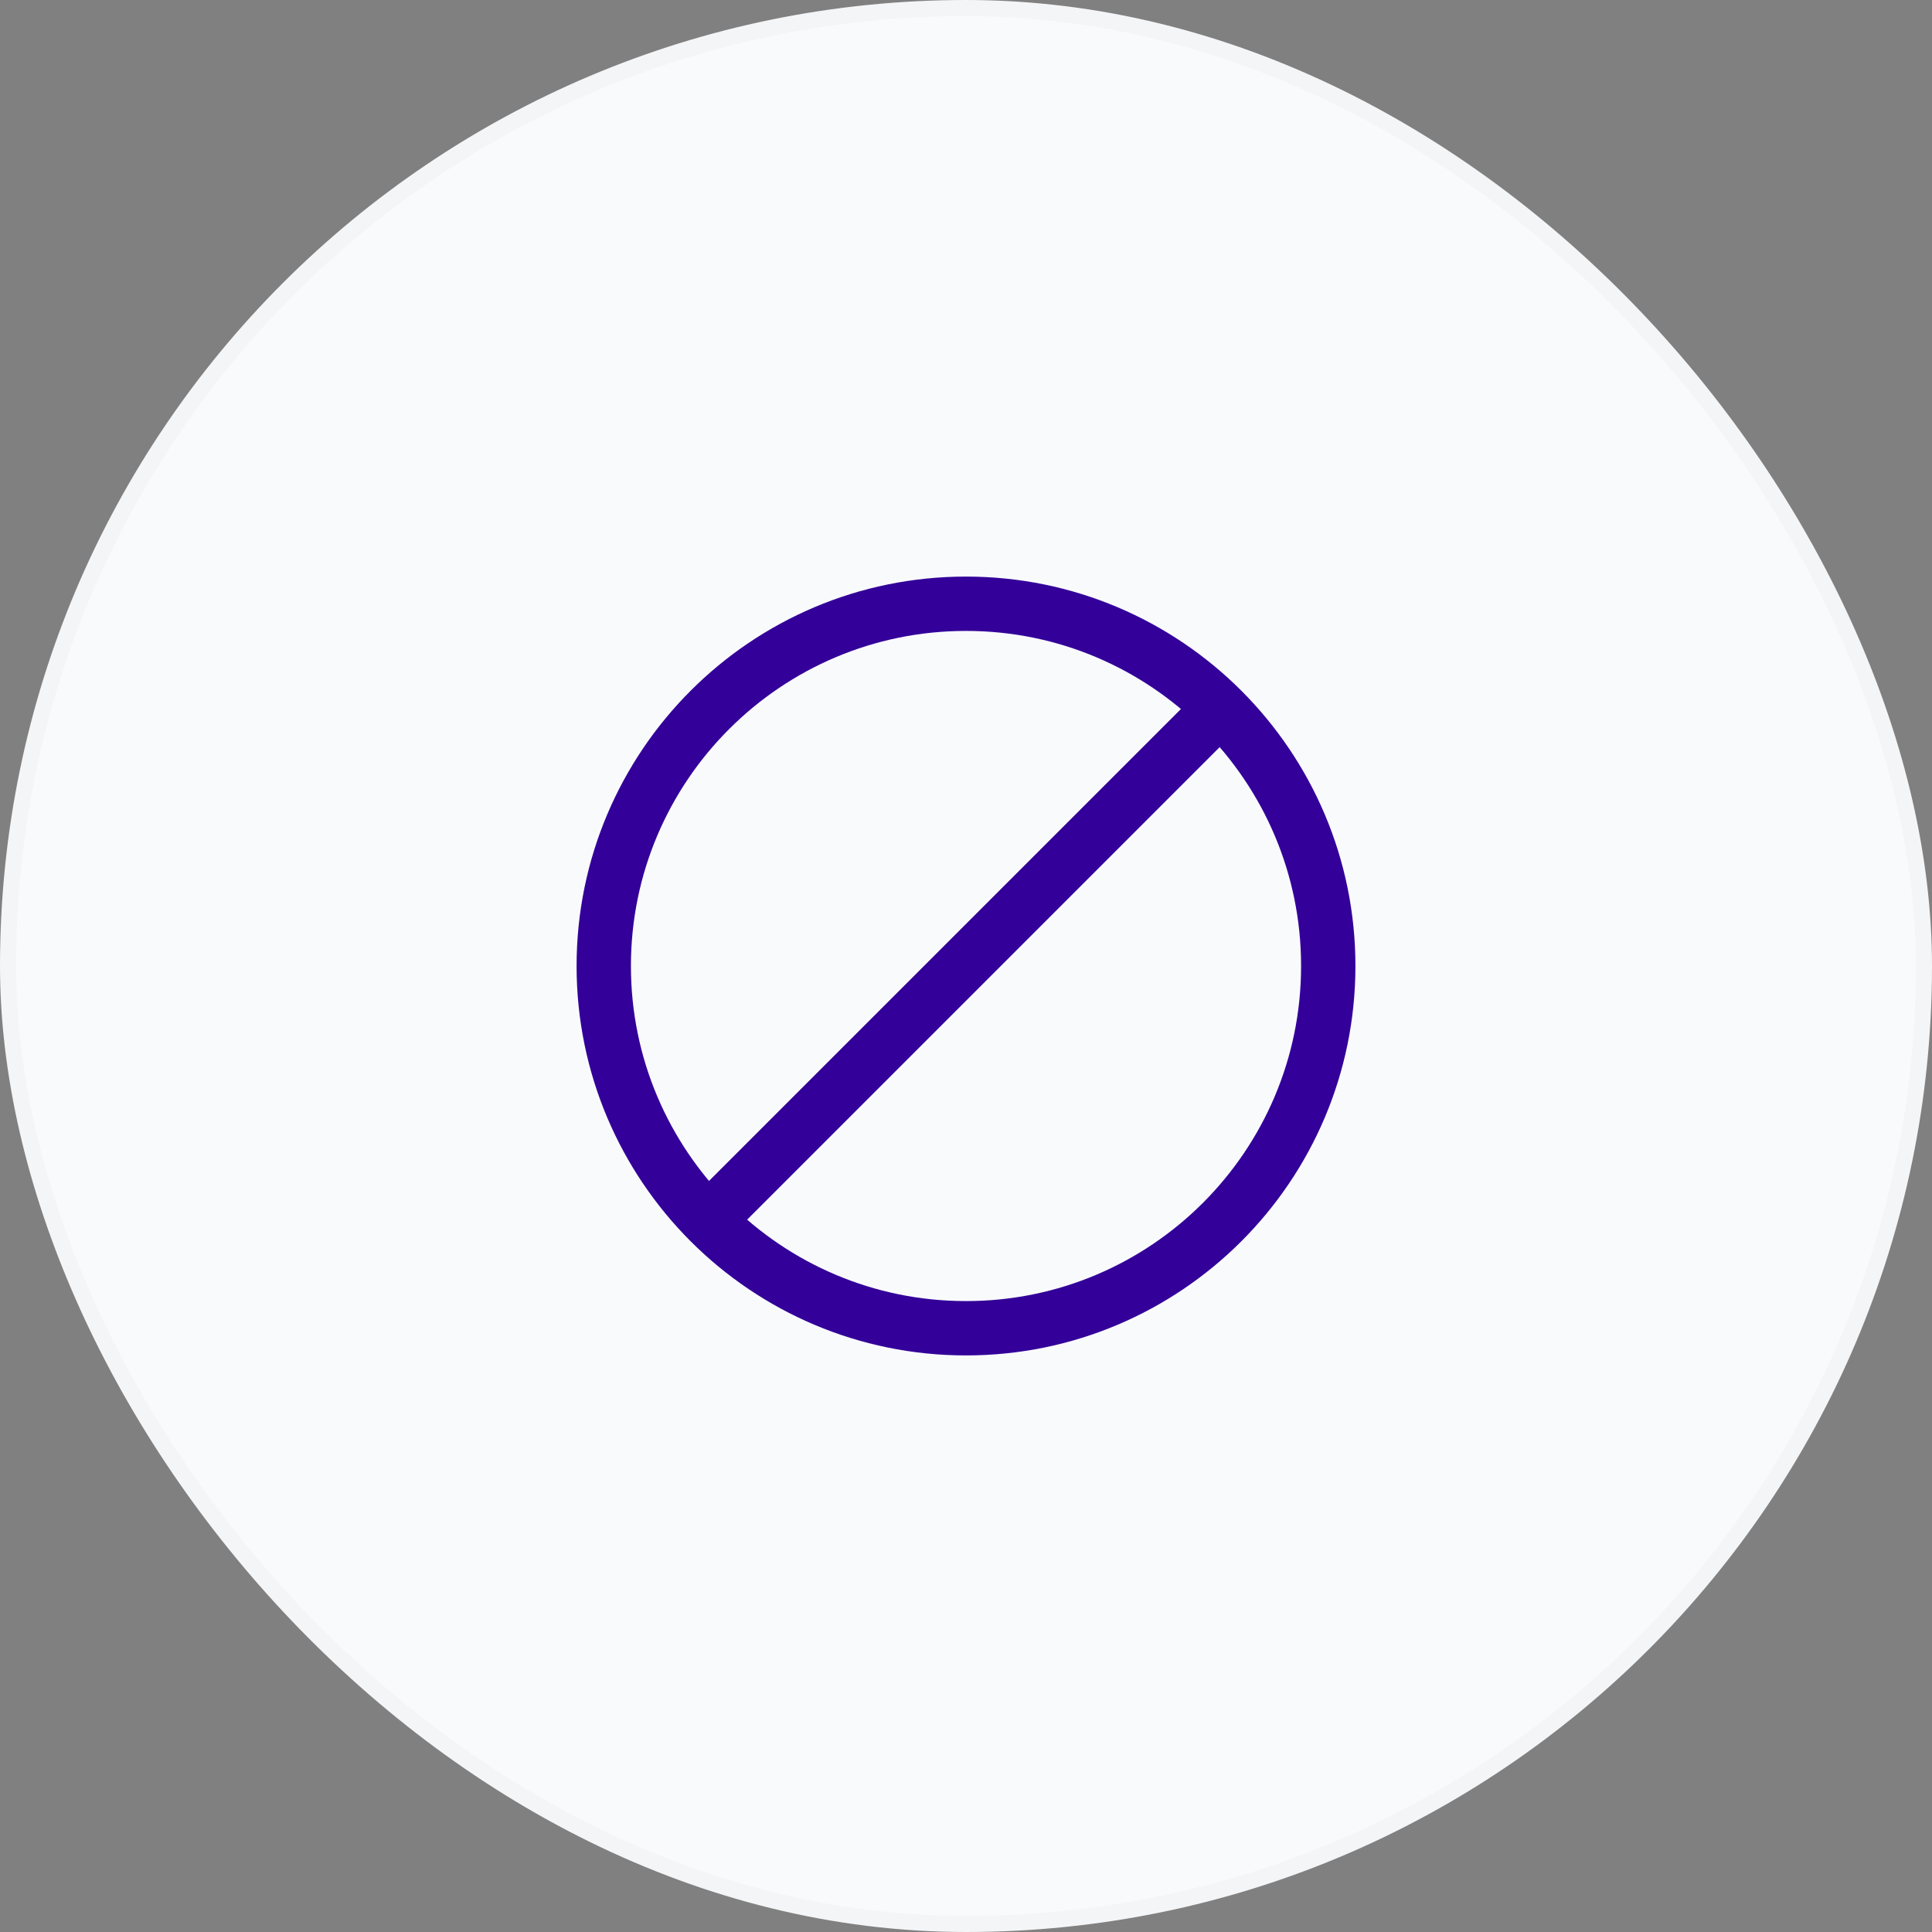 <svg width="120" height="120" viewBox="0 0 120 120" fill="none" xmlns="http://www.w3.org/2000/svg">
<rect x="0" y="0" width="120" height="120" fill="#808080" stroke="none"/>
<rect x="0.5" y="0.5" width="119" height="119" rx="59.5" fill="#F9FAFC"/>
<rect x="0.5" y="0.5" width="119" height="119" rx="59.5" stroke="#F4F5F7"/>
<path d="M60 82.5C72.42 82.5 82.5 72.42 82.5 60C82.5 47.58 72.42 37.5 60 37.5C47.58 37.5 37.5 47.58 37.5 60C37.5 72.42 47.58 82.5 60 82.5Z" stroke="#330099" stroke-width="3.375" stroke-miterlimit="10" stroke-linecap="round" stroke-linejoin="round"/>
<path d="M75.525 44.25L44.025 75.75" stroke="#330099" stroke-width="3.375" stroke-miterlimit="10" stroke-linecap="round" stroke-linejoin="round"/>
</svg>
